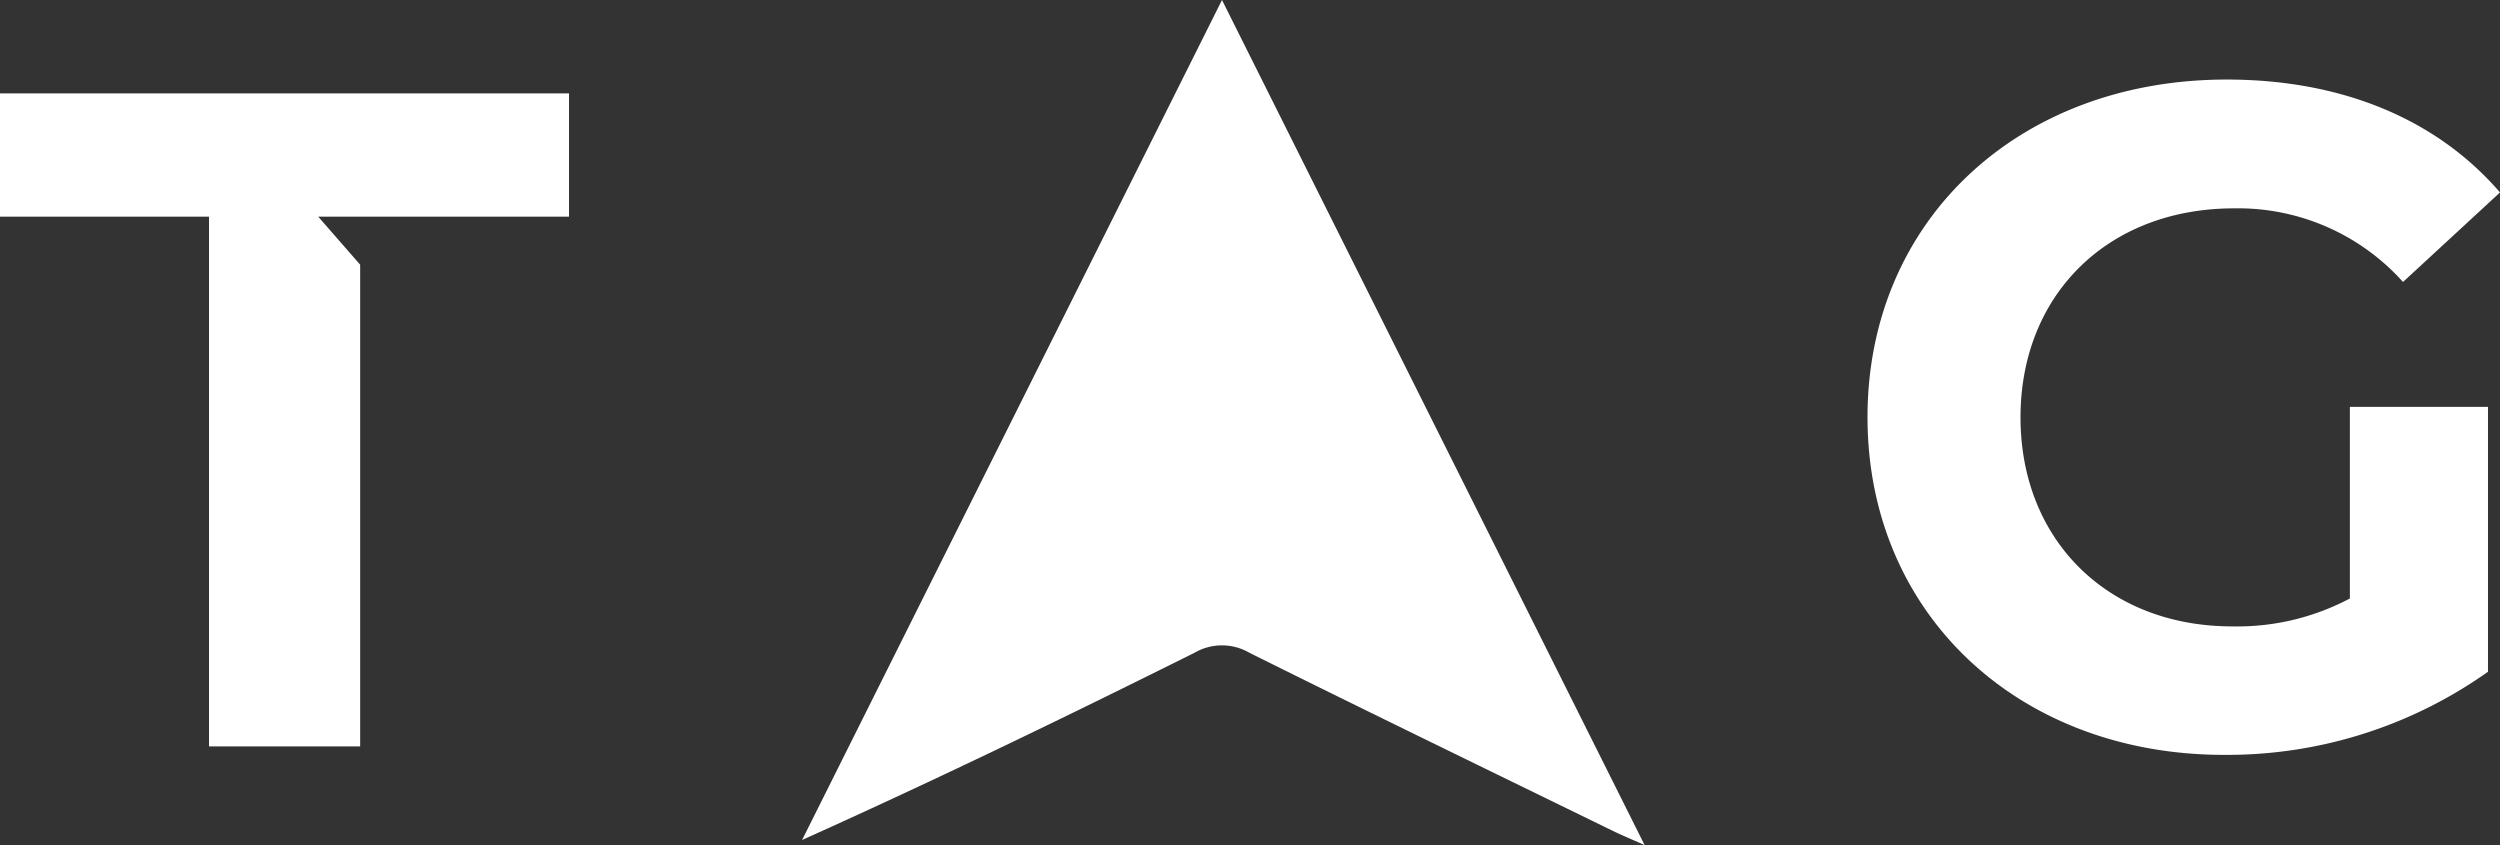 <svg id="Tag_White_New" data-name="Tag White New" xmlns="http://www.w3.org/2000/svg" width="147.71" height="49.93" viewBox="0 0 147.71 49.93">
  <rect x="0" y="0" width="147.71" height="49.93" fill="#333333" stroke="none"/>
  <g id="Group_3" data-name="Group 3">
    <path id="Path_7" data-name="Path 7" d="M47.39,49.63c7.92-3.56,15.58-7.27,23.2-11.07a3.228,3.228,0,0,1,3.25.02c7.12,3.54,14.28,7.01,21.43,10.5.51.25,1.04.47,1.9.85C88.78,33.15,80.57,16.74,72.2,0,63.8,16.8,55.6,33.21,47.39,49.63Z" fill="#fff"/>
    <path id="Path_8" data-name="Path 8" d="M138.84,35.36a14.207,14.207,0,0,1-6.95,1.65c-7.39,0-12.51-5.13-12.51-12.35S124.51,12.31,132,12.31a13.085,13.085,0,0,1,9.98,4.35l5.73-5.29c-3.75-4.35-9.37-6.67-16.15-6.67-12.29,0-21.22,8.32-21.22,19.95S119.27,44.6,131.4,44.6A26.628,26.628,0,0,0,147,39.69V24.04h-8.16v11.3Z" fill="#fff"/>
    <path id="Path_9" data-name="Path 9" d="M0,12.8H12.35V44.1h8.93V15.64L18.8,12.8H33.62V5.52H0Z" fill="#fff"/>
  </g>
</svg>
